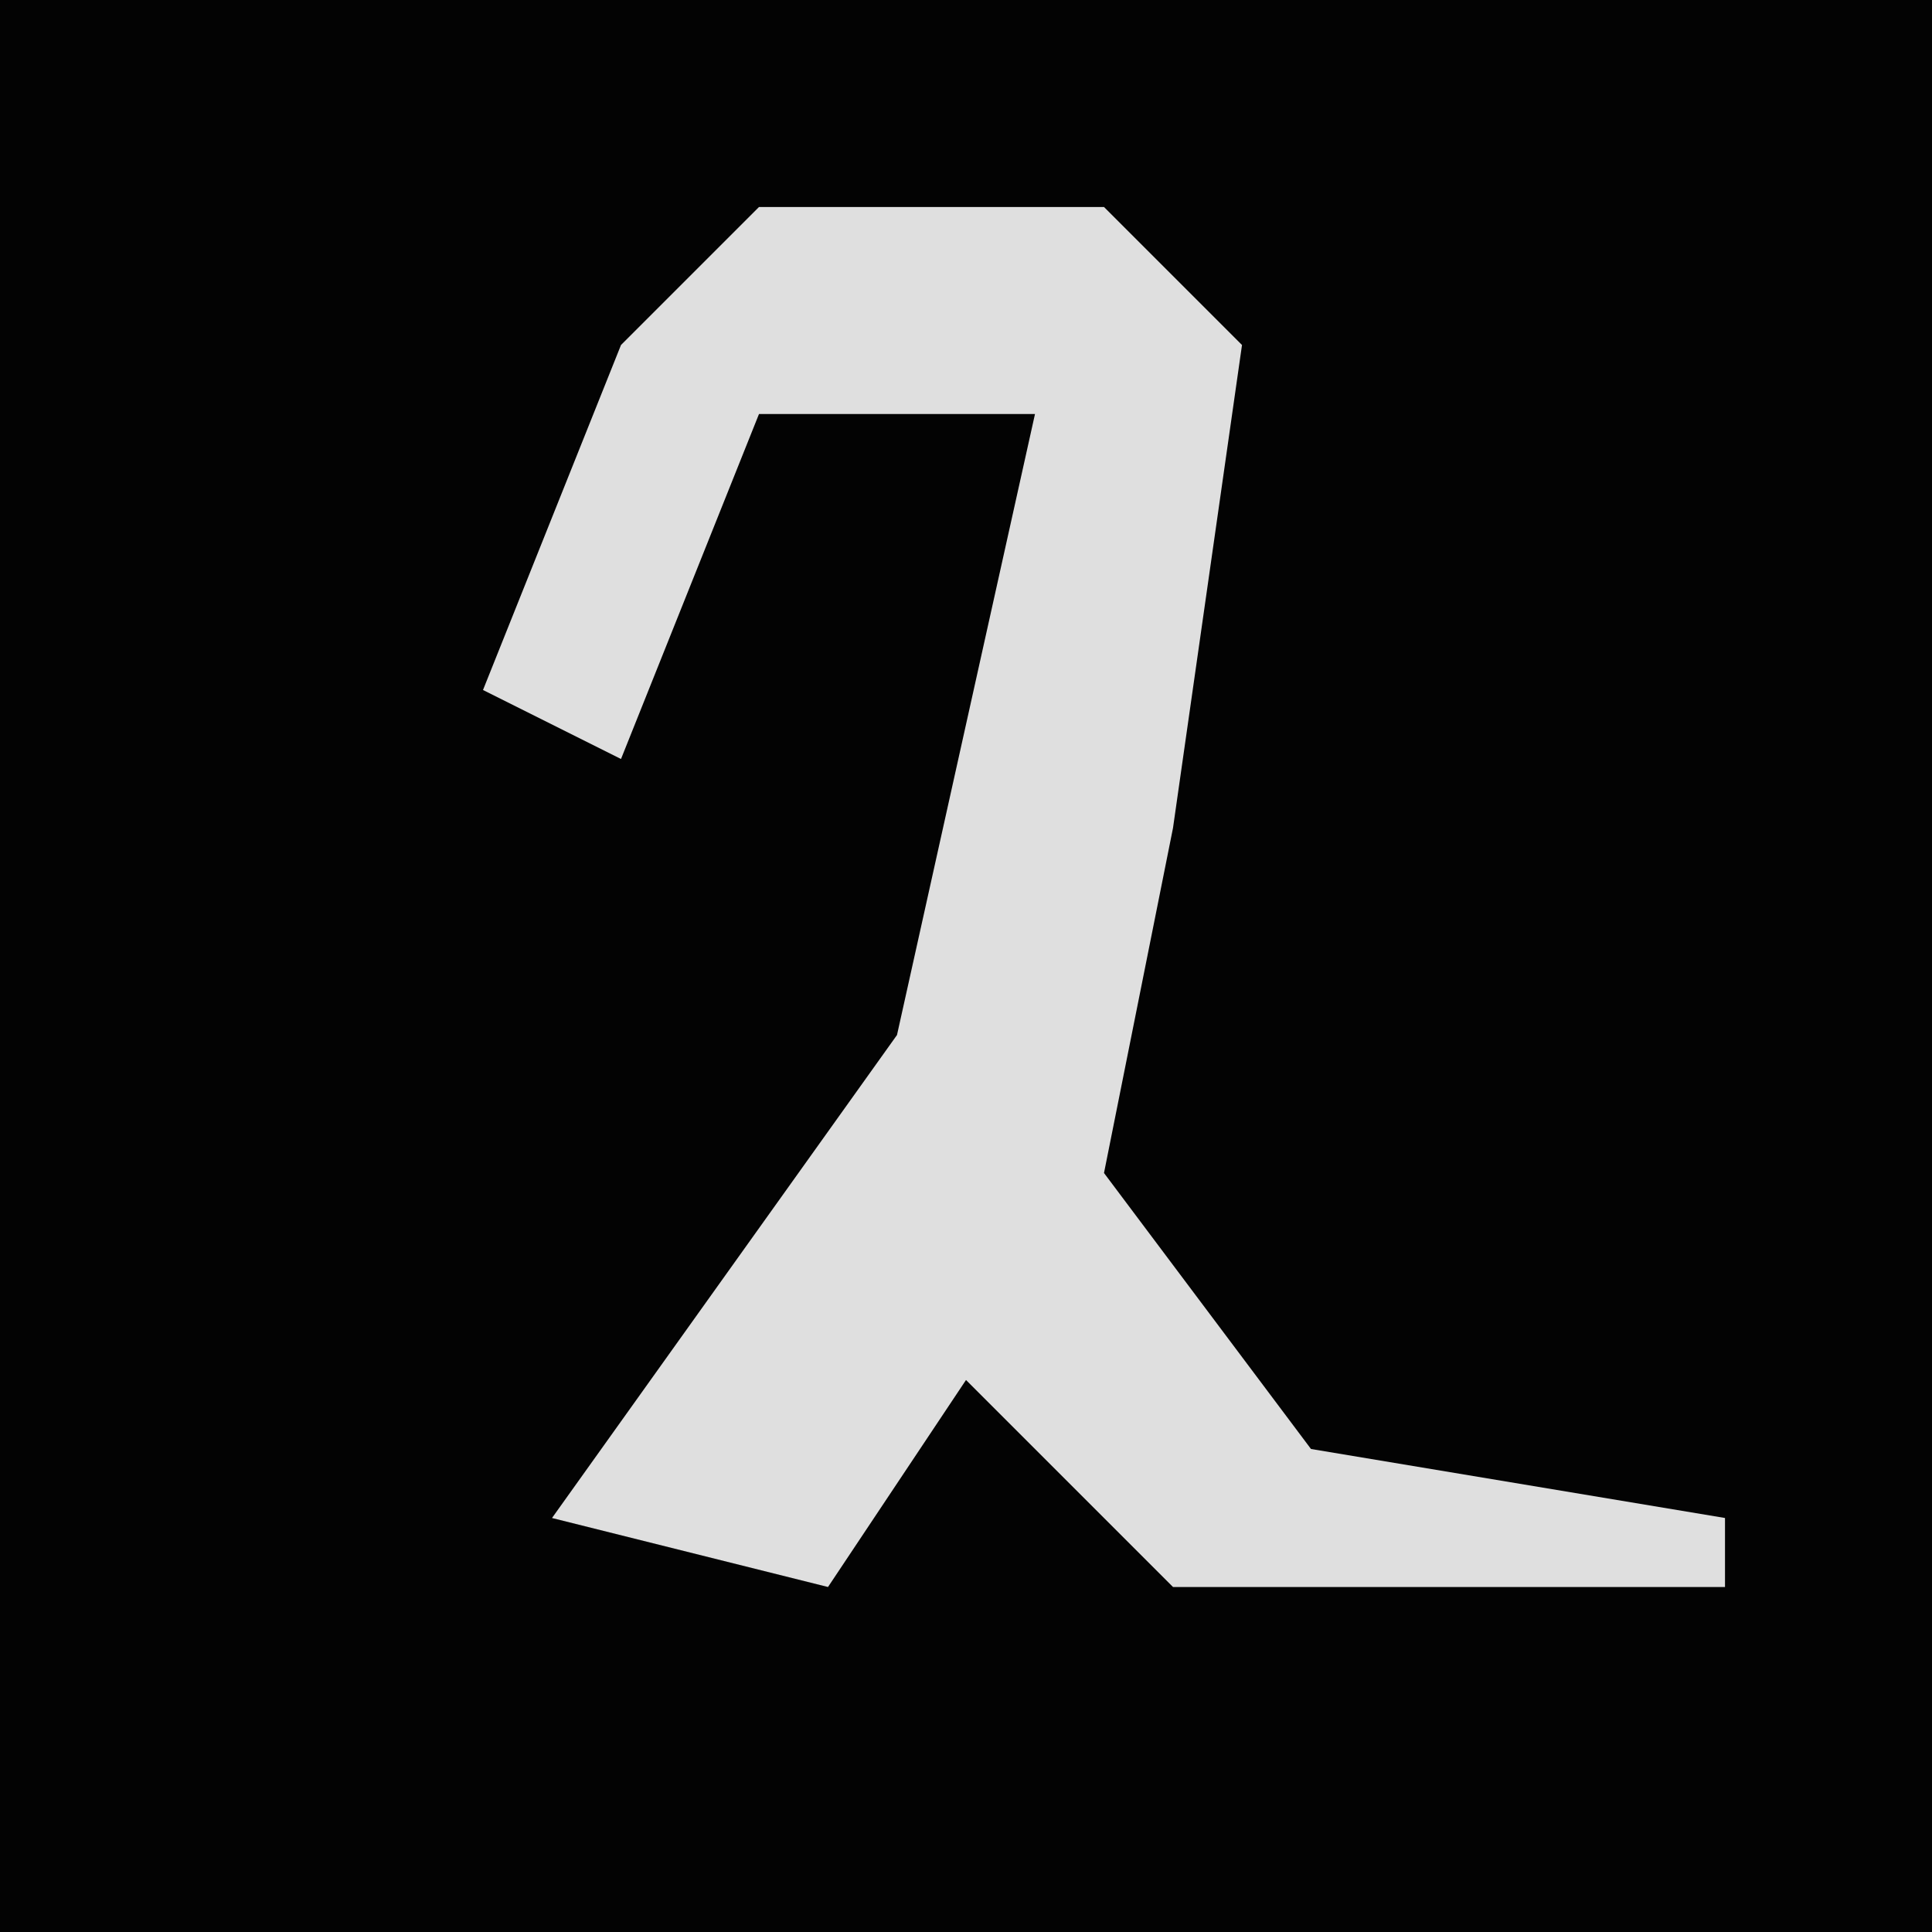 <?xml version="1.0" encoding="UTF-8"?>
<svg version="1.1" xmlns="http://www.w3.org/2000/svg" width="28" height="28">
<path d="M0,0 L28,0 L28,28 L0,28 Z " fill="#030303" transform="translate(0,0)"/>
<path d="M0,0 L5,0 L7,2 L6,9 L5,14 L8,18 L14,19 L14,20 L6,20 L3,17 L1,20 L-3,19 L2,12 L4,3 L0,3 L-2,8 L-4,7 L-2,2 Z " fill="#DFDFDF" transform="translate(11,3)"/>
</svg>
